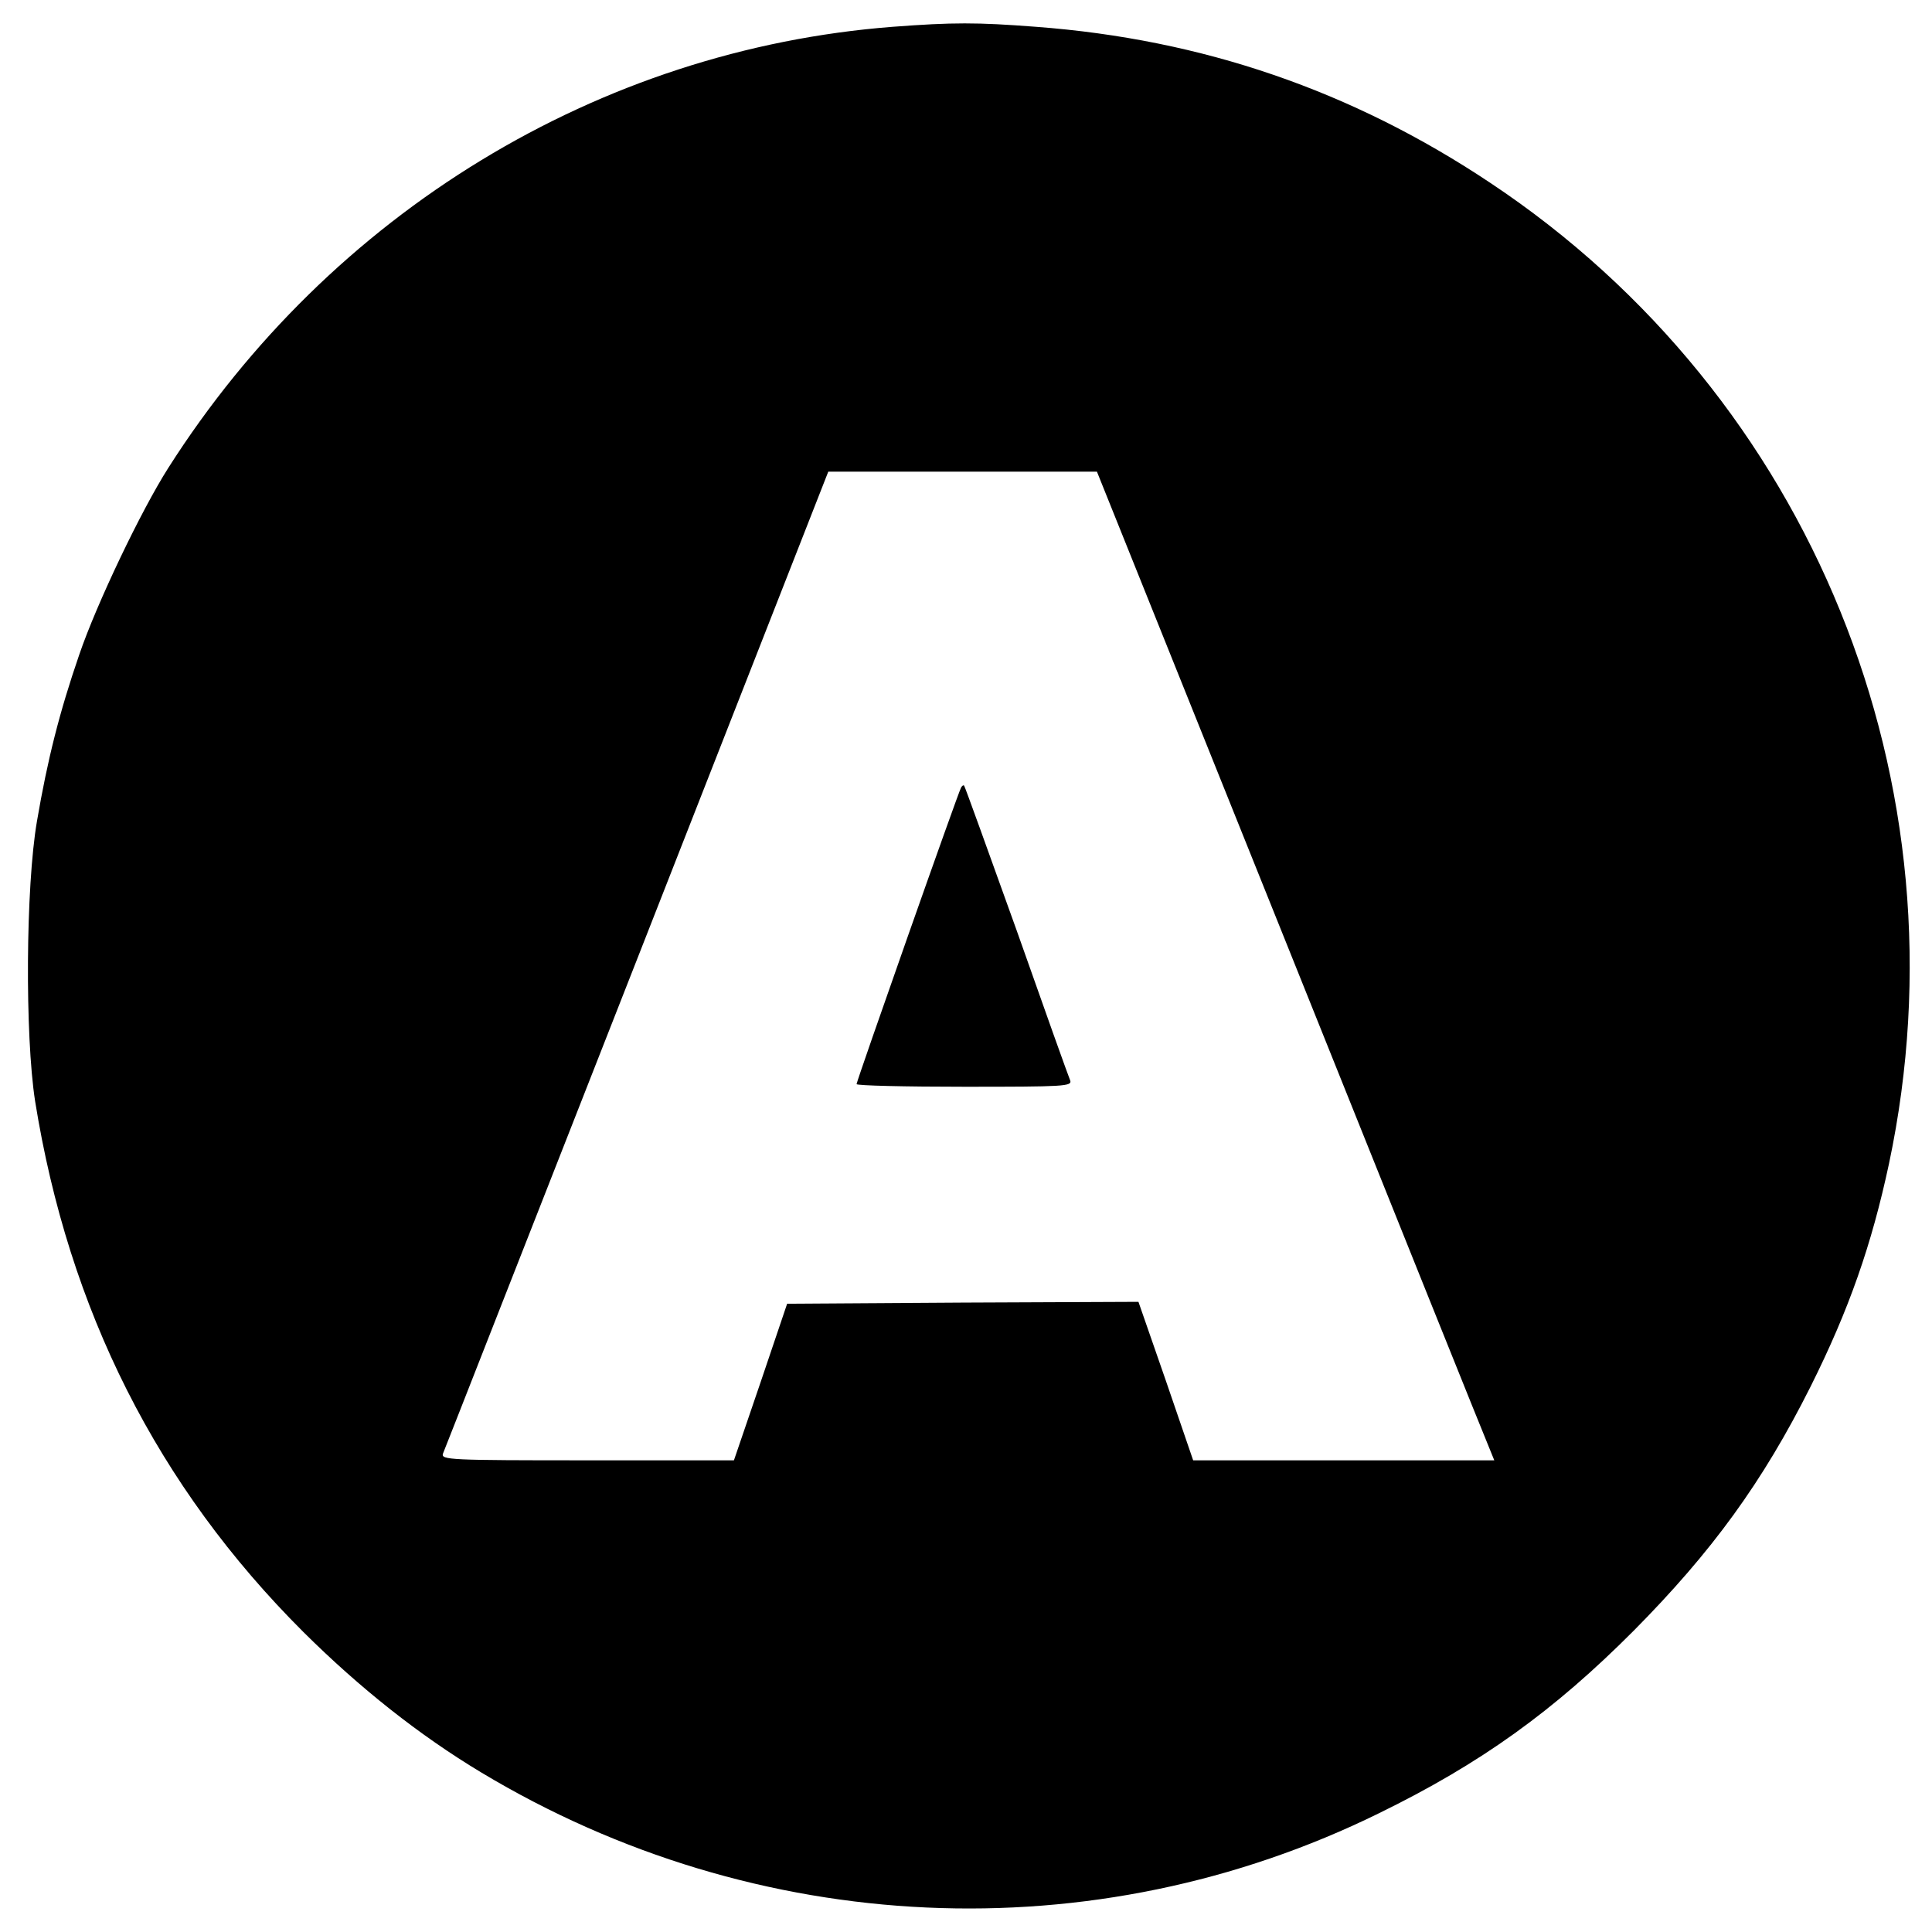 <?xml version="1.0" standalone="no"?>
<!DOCTYPE svg PUBLIC "-//W3C//DTD SVG 20010904//EN"
 "http://www.w3.org/TR/2001/REC-SVG-20010904/DTD/svg10.dtd">
<svg version="1.0" xmlns="http://www.w3.org/2000/svg"
 width="512pt" height="512pt" viewBox="0 0 512 512"
 preserveAspectRatio="xMidYMid meet">
<g transform="translate(0,512) scale(0.1,-0.1)"
fill="#000000" stroke="none">
<path d="M2366 5049 c-778 -60 -1490 -493 -1920 -1169 -72 -113 -190 -360
-236 -495 -52 -151 -84 -277 -112 -441 -30 -174 -32 -568 -5 -742 89 -554 324
-1021 711 -1407 150 -149 308 -274 471 -372 730 -439 1624 -480 2380 -108 268
131 462 270 675 484 207 209 341 393 468 646 102 204 162 376 208 591 213
1005 -205 2033 -1056 2599 -367 245 -764 381 -1205 414 -156 12 -220 12 -379
0z m1054 -2456 c282 -703 519 -1293 527 -1311 l13 -32 -399 0 -399 0 -72 210
-73 210 -465 -2 -466 -3 -70 -207 -71 -208 -389 0 c-365 0 -388 1 -382 18 4 9
235 599 514 1309 l507 1293 356 0 356 0 513 -1277z"/>
<path d="M2547 3033 c-7 -11 -277 -778 -277 -786 0 -4 129 -7 286 -7 265 0
286 1 280 17 -4 9 -68 188 -142 398 -75 209 -137 381 -139 383 -2 2 -5 0 -8
-5z"/>
</g>
</svg>
